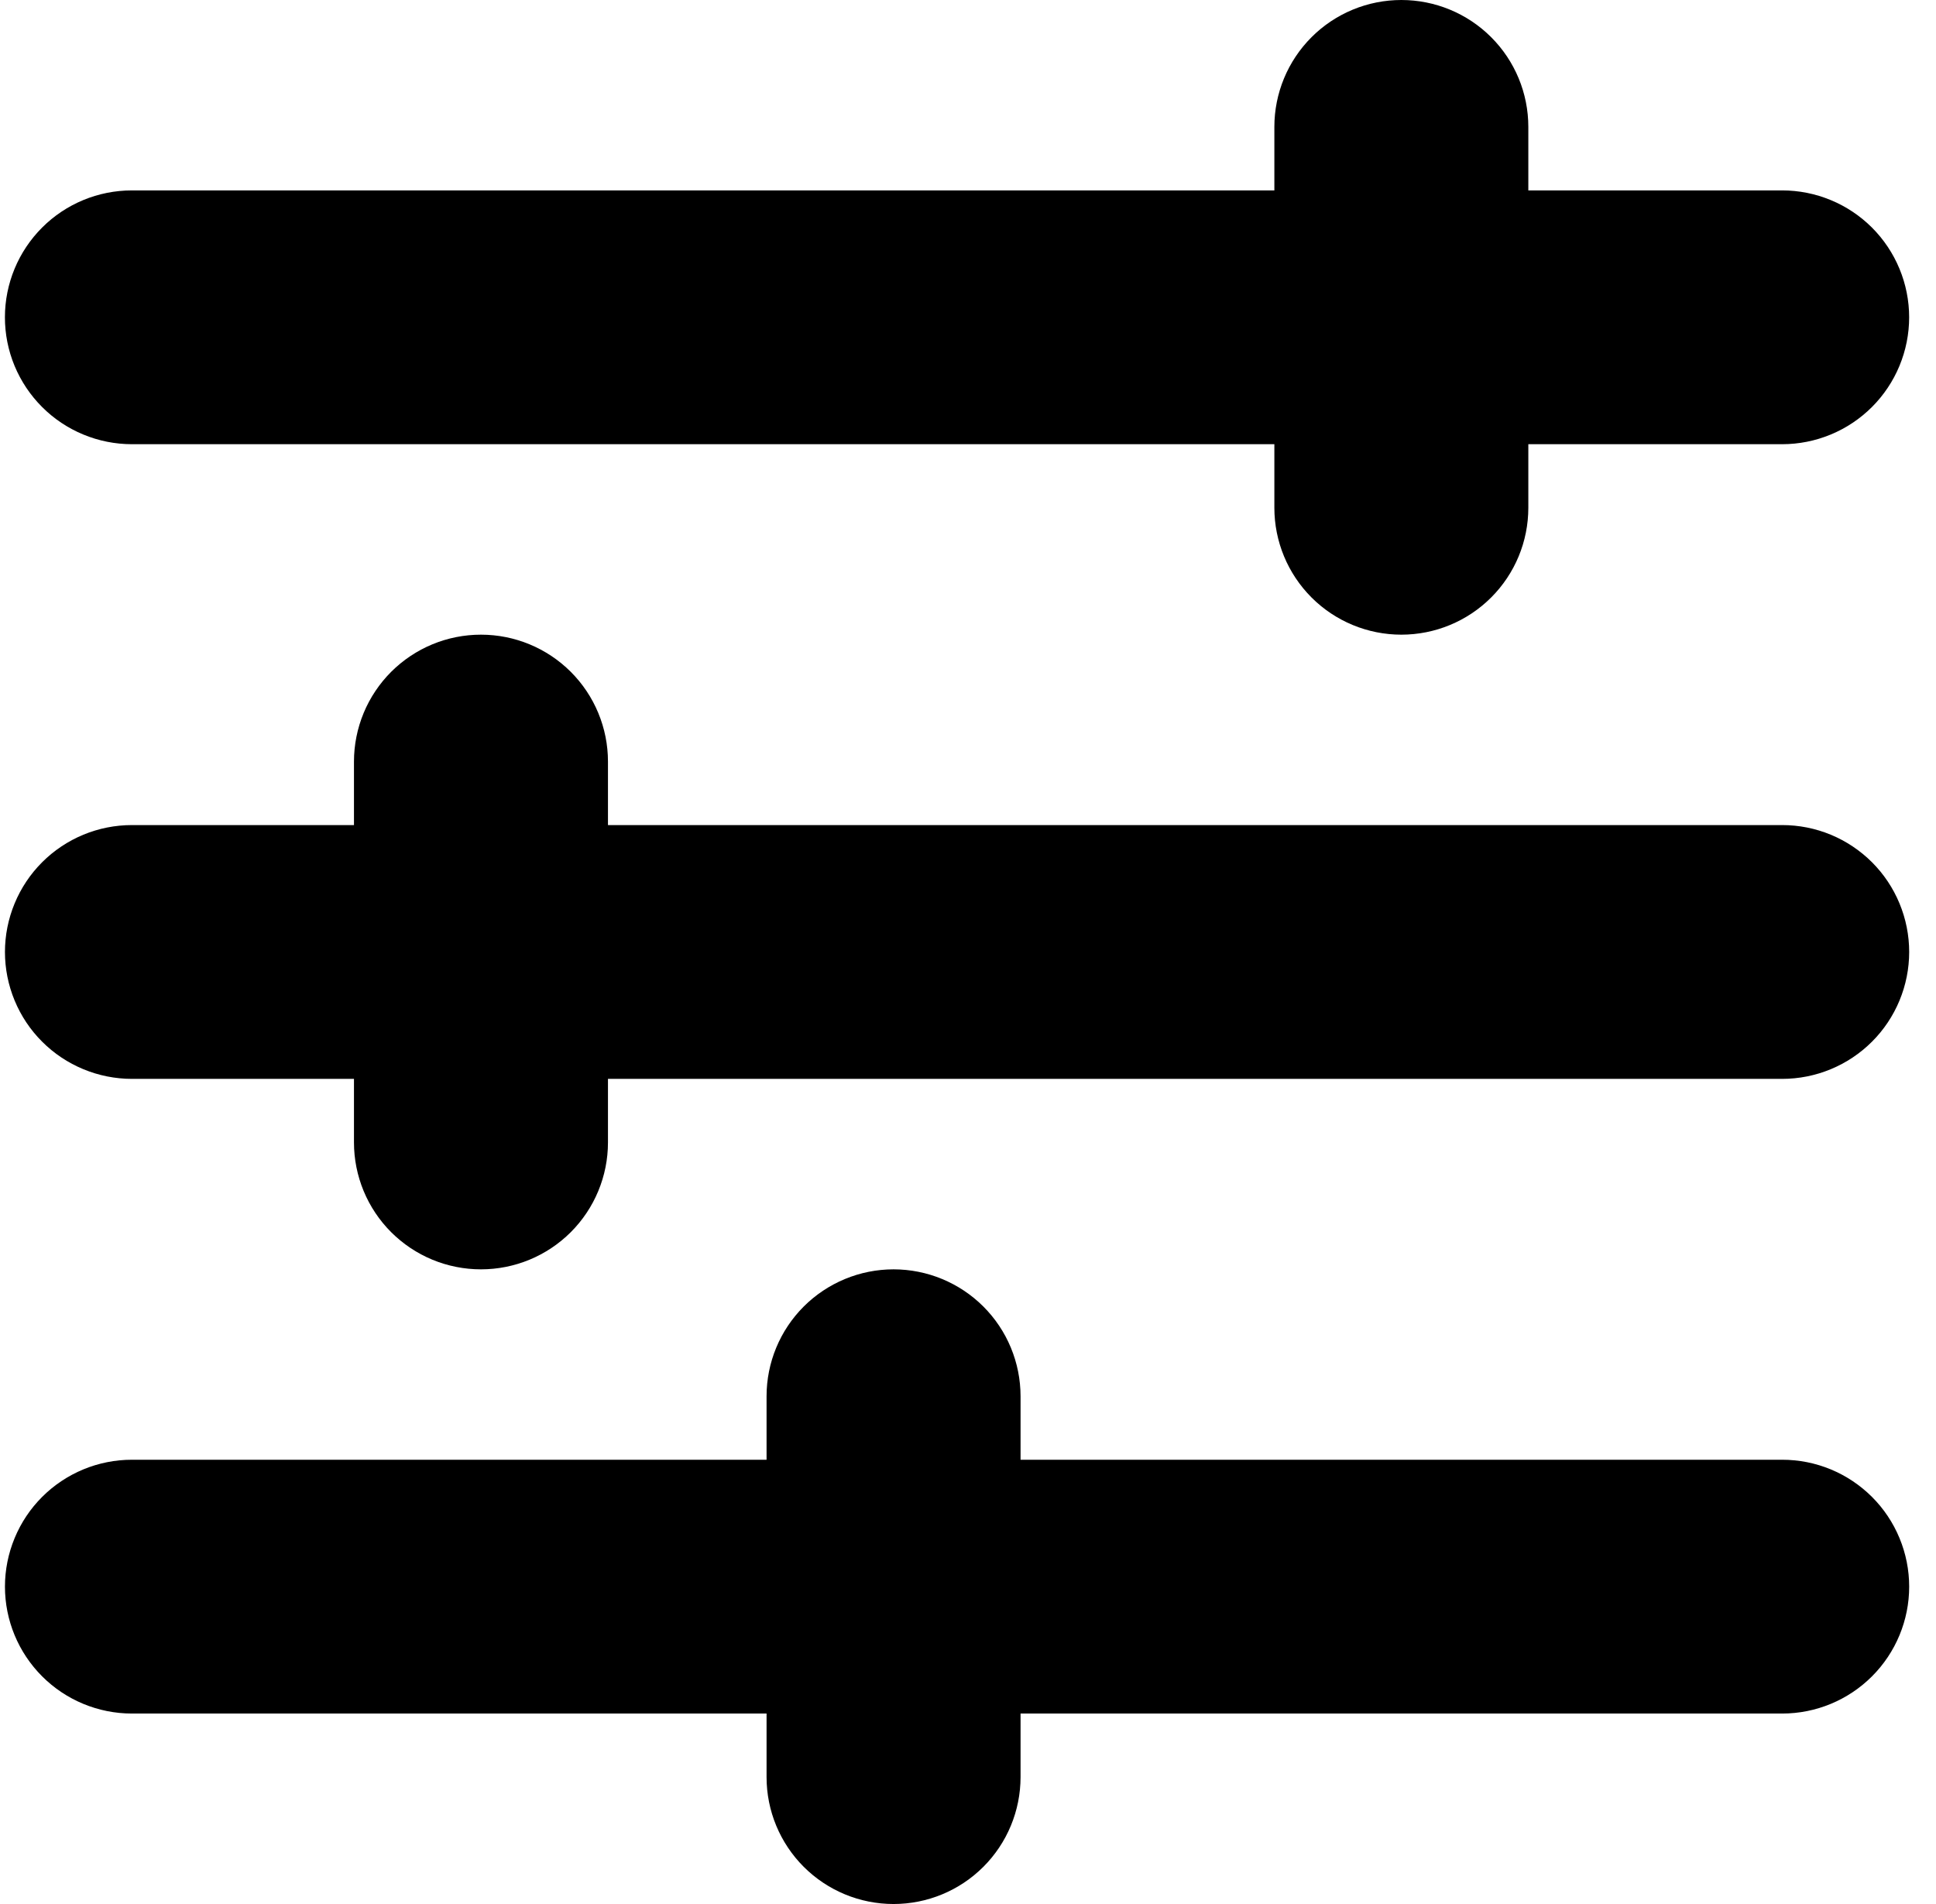<svg width="61" height="60" viewBox="0 0 61 60" fill="none" xmlns="http://www.w3.org/2000/svg">
<path d="M44.154 0C43.093 1.26383e-05 42.075 0.421 41.325 1.171C40.575 1.921 40.153 2.938 40.153 3.999V6H4.156C3.095 6 2.077 6.421 1.327 7.171C0.577 7.921 0.155 8.938 0.155 9.999C0.155 10.524 0.258 11.044 0.459 11.529C0.661 12.014 0.955 12.455 1.327 12.826C1.698 13.198 2.139 13.492 2.625 13.693C3.11 13.894 3.631 13.998 4.156 13.998H40.153V16.001C40.153 17.062 40.575 18.079 41.325 18.829C42.075 19.579 43.093 20 44.154 20C45.215 20 46.233 19.579 46.983 18.829C47.734 18.079 48.155 17.062 48.155 16.001V13.998H56.152C56.678 13.998 57.198 13.894 57.684 13.693C58.169 13.492 58.61 13.198 58.982 12.826C59.353 12.455 59.648 12.014 59.849 11.529C60.05 11.044 60.154 10.524 60.154 9.999C60.154 9.474 60.05 8.954 59.849 8.469C59.648 7.983 59.353 7.543 58.982 7.171C58.61 6.8 58.169 6.505 57.684 6.305C57.198 6.104 56.678 6 56.152 6H48.155V3.999C48.155 2.938 47.734 1.921 46.983 1.171C46.233 0.421 45.215 1.26383e-05 44.154 0ZM15.155 20C14.629 20 14.109 20.103 13.623 20.304C13.138 20.505 12.697 20.8 12.325 21.171C11.954 21.543 11.659 21.983 11.458 22.468C11.257 22.954 11.153 23.474 11.153 23.999V26H4.157C3.632 26 3.111 26.103 2.626 26.304C2.141 26.505 1.699 26.8 1.328 27.171C0.956 27.543 0.662 27.983 0.461 28.469C0.26 28.954 0.156 29.474 0.156 29.999C0.156 30.524 0.26 31.044 0.461 31.529C0.662 32.014 0.956 32.455 1.328 32.826C1.699 33.198 2.141 33.492 2.626 33.693C3.111 33.894 3.632 33.998 4.157 33.998H11.153V36.001C11.153 36.526 11.257 37.047 11.458 37.532C11.659 38.017 11.954 38.458 12.325 38.829C12.697 39.2 13.138 39.495 13.623 39.696C14.109 39.897 14.629 40 15.155 40C16.216 40 17.233 39.579 17.984 38.829C18.734 38.079 19.156 37.062 19.156 36.001V33.998H56.154C56.679 33.998 57.2 33.894 57.685 33.693C58.17 33.492 58.611 33.198 58.983 32.826C59.355 32.455 59.649 32.014 59.85 31.529C60.051 31.044 60.155 30.524 60.155 29.999C60.155 29.474 60.051 28.954 59.85 28.469C59.649 27.983 59.355 27.543 58.983 27.171C58.611 26.8 58.17 26.505 57.685 26.304C57.2 26.103 56.679 26 56.154 26H19.156V23.999C19.156 22.938 18.734 21.921 17.984 21.171C17.233 20.421 16.216 20 15.155 20ZM28.154 40C27.093 40 26.076 40.422 25.325 41.171C24.575 41.921 24.153 42.938 24.153 43.999V46H4.157C3.632 46 3.111 46.103 2.626 46.304C2.141 46.505 1.699 46.8 1.328 47.171C0.956 47.543 0.662 47.983 0.461 48.469C0.26 48.954 0.156 49.474 0.156 49.999C0.156 51.059 0.578 52.076 1.328 52.826C2.078 53.576 3.096 53.998 4.157 53.998H24.153V56.001C24.153 57.062 24.575 58.079 25.325 58.829C26.076 59.579 27.093 60 28.154 60C29.215 60 30.233 59.579 30.983 58.829C31.734 58.079 32.155 57.062 32.156 56.001V53.998H56.154C57.215 53.998 58.233 53.576 58.983 52.826C59.733 52.076 60.155 51.059 60.155 49.999C60.155 49.474 60.051 48.954 59.85 48.469C59.649 47.983 59.355 47.543 58.983 47.171C58.611 46.8 58.17 46.505 57.685 46.304C57.2 46.103 56.679 46 56.154 46H32.156V43.999C32.155 42.938 31.734 41.921 30.983 41.171C30.233 40.422 29.215 40 28.154 40Z" fill="black"/>
</svg>
